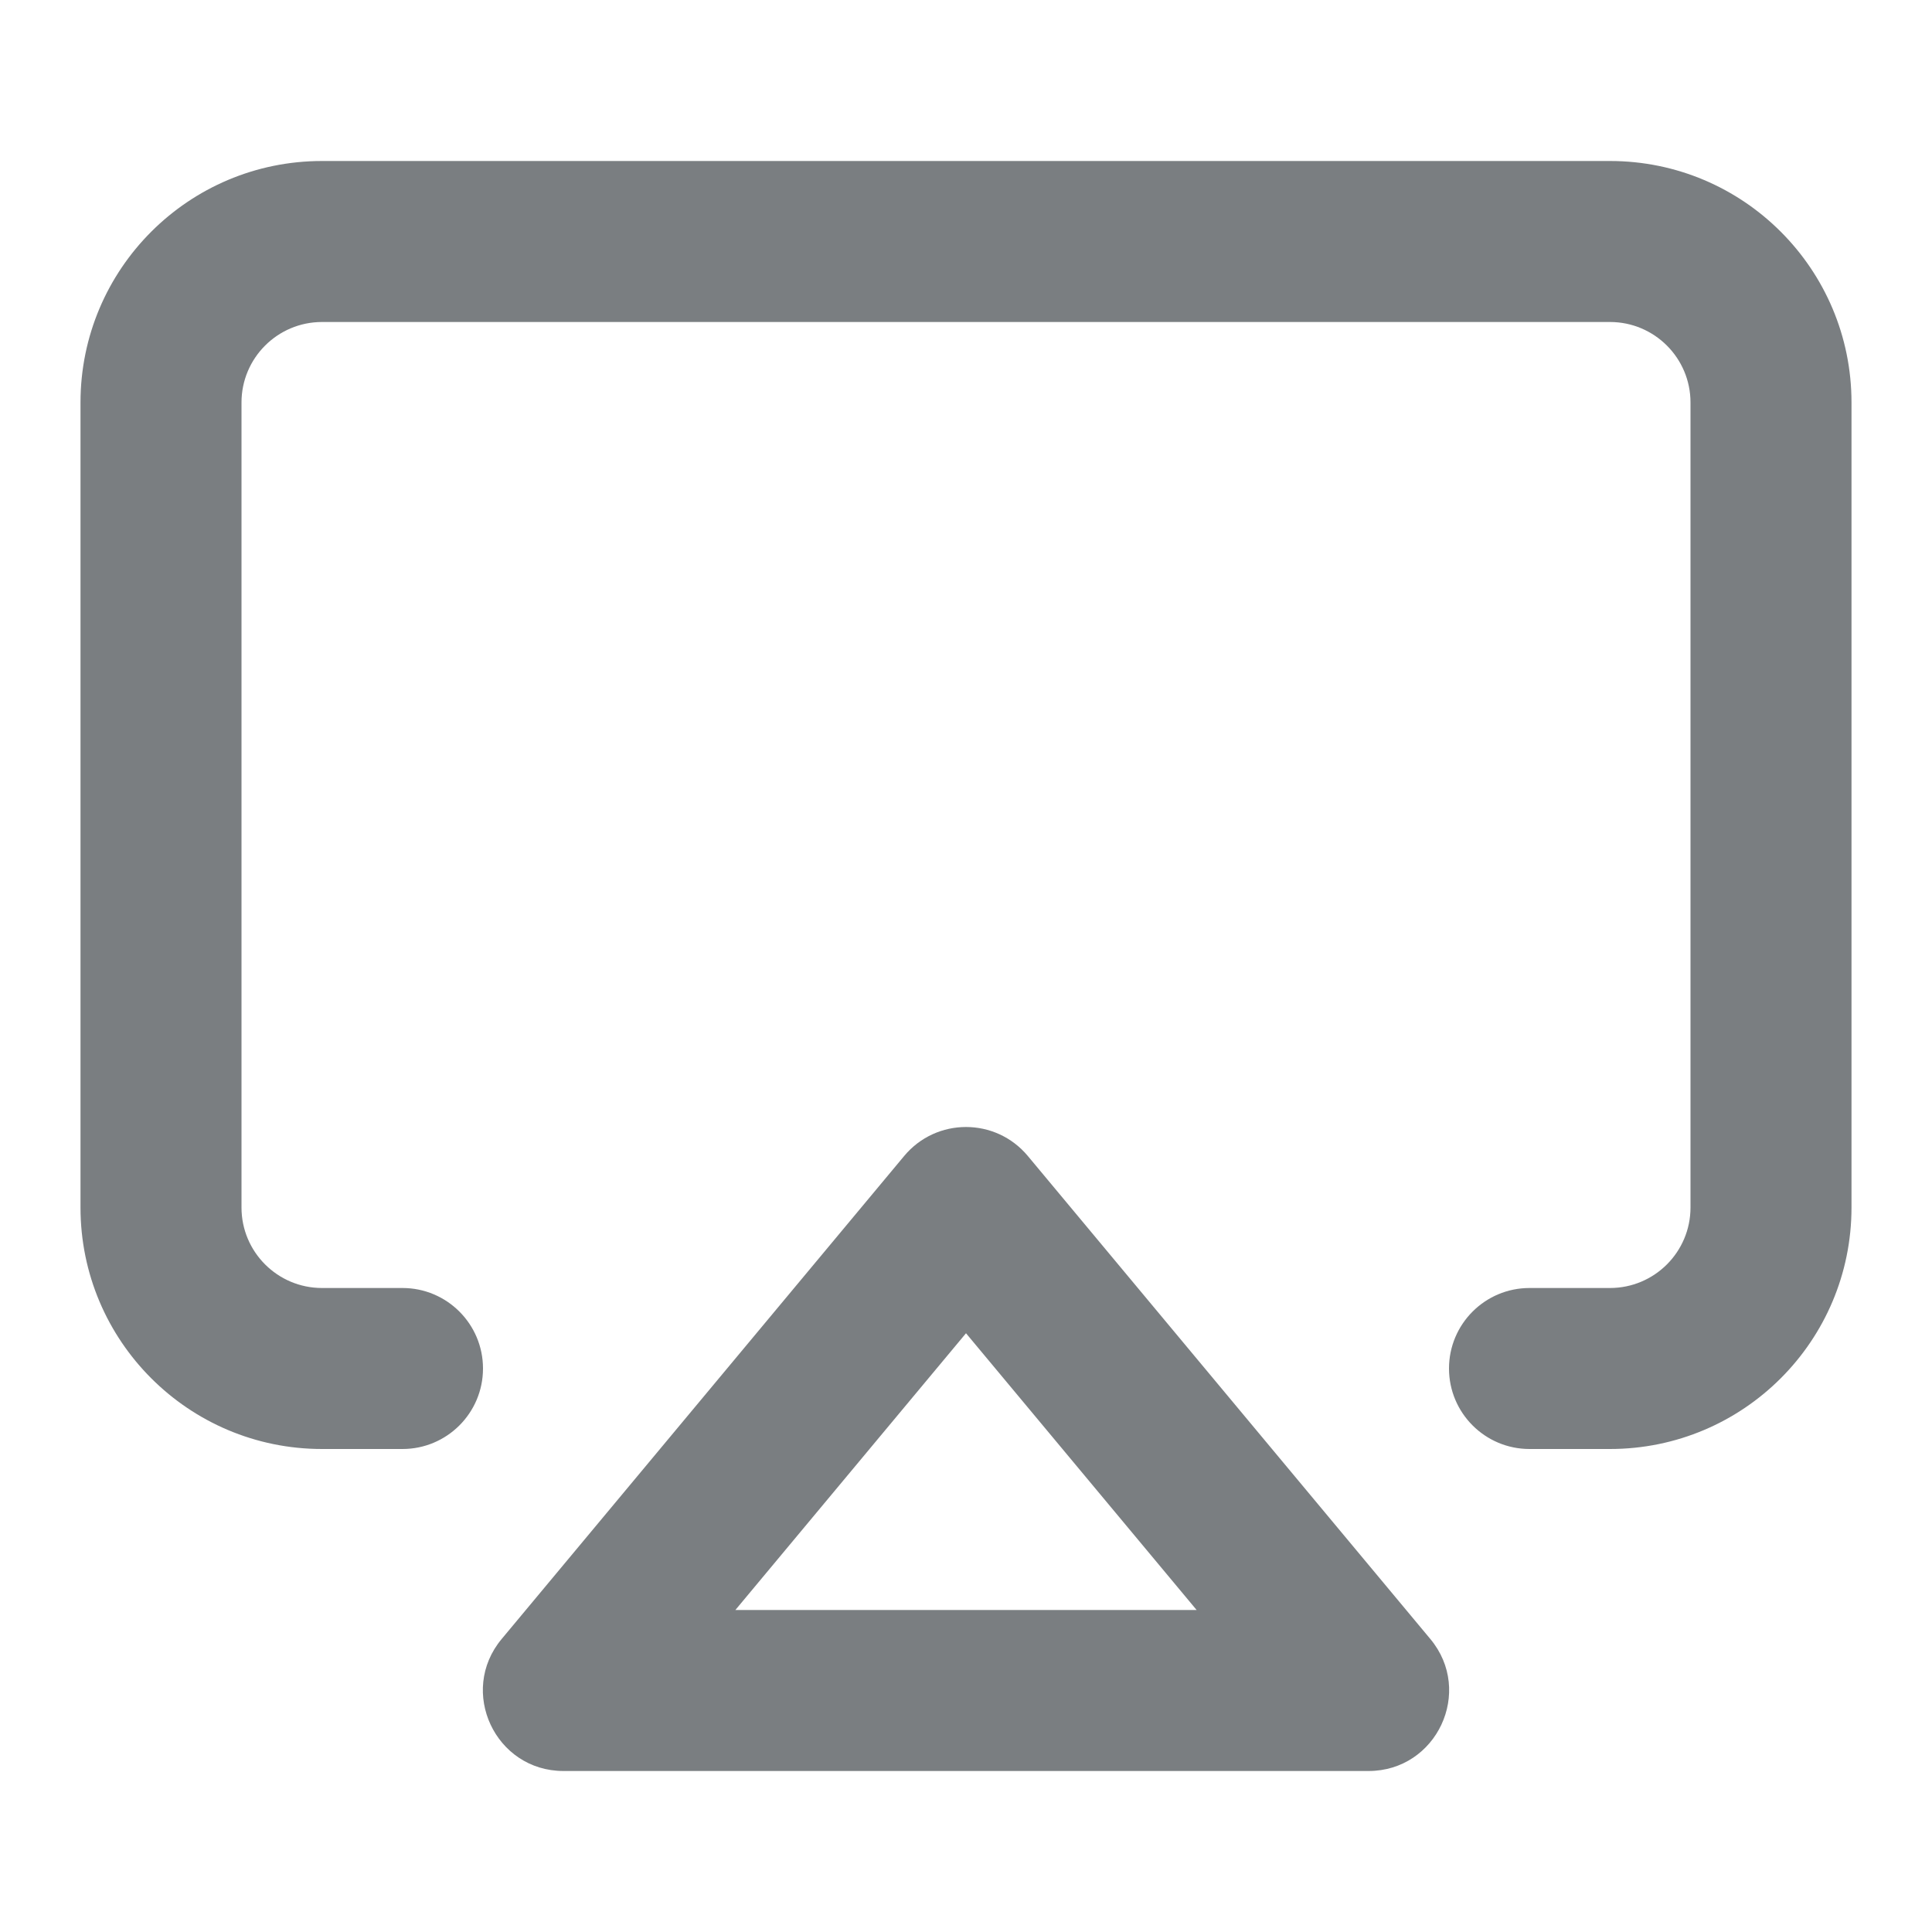 <?xml version="1.0" encoding="UTF-8"?>
<svg width="24px" height="24px" viewBox="0 0 24 24" version="1.1" xmlns="http://www.w3.org/2000/svg" xmlns:xlink="http://www.w3.org/1999/xlink">
    <!-- Generator: Sketch 55.2 (78181) - https://sketchapp.com -->
    <title>Icon/airplay@1x</title>
    <desc>Created with Sketch.</desc>
    <defs>
        <path d="M5,16 C5.552,16 6,16.448 6,17 C6,17.552 5.552,18 5,18 L4,18 C2.343,18 1,16.657 1,15 L1,5 C1,3.343 2.343,2 4,2 L20,2 C21.657,2 23,3.343 23,5 L23,15 C23,16.657 21.657,18 20,18 L19,18 C18.448,18 18,17.552 18,17 C18,16.448 18.448,16 19,16 L20,16 C20.552,16 21,15.552 21,15 L21,5 C21,4.448 20.552,4 20,4 L4,4 C3.448,4 3,4.448 3,5 L3,15 C3,15.552 3.448,16 4,16 L5,16 Z M12.768,14.36 L17.768,20.36 C18.311,21.011 17.848,22 17,22 L7,22 C6.152,22 5.689,21.011 6.232,20.36 L11.232,14.36 C11.632,13.88 12.368,13.88 12.768,14.36 Z M9.135,20 L14.865,20 L12,16.562 L9.135,20 Z" id="path-1"></path>
    </defs>
    <g id="Icon/airplay" stroke="none" stroke-width="1" fill="none" fill-rule="evenodd">
        <mask id="mask-2" fill="white">
            <use xlink:href="#path-1"></use>
        </mask>
        <use id="Shape" fill="#7A7E81" fill-rule="nonzero" xlink:href="#path-1"></use>
    </g>
</svg>
